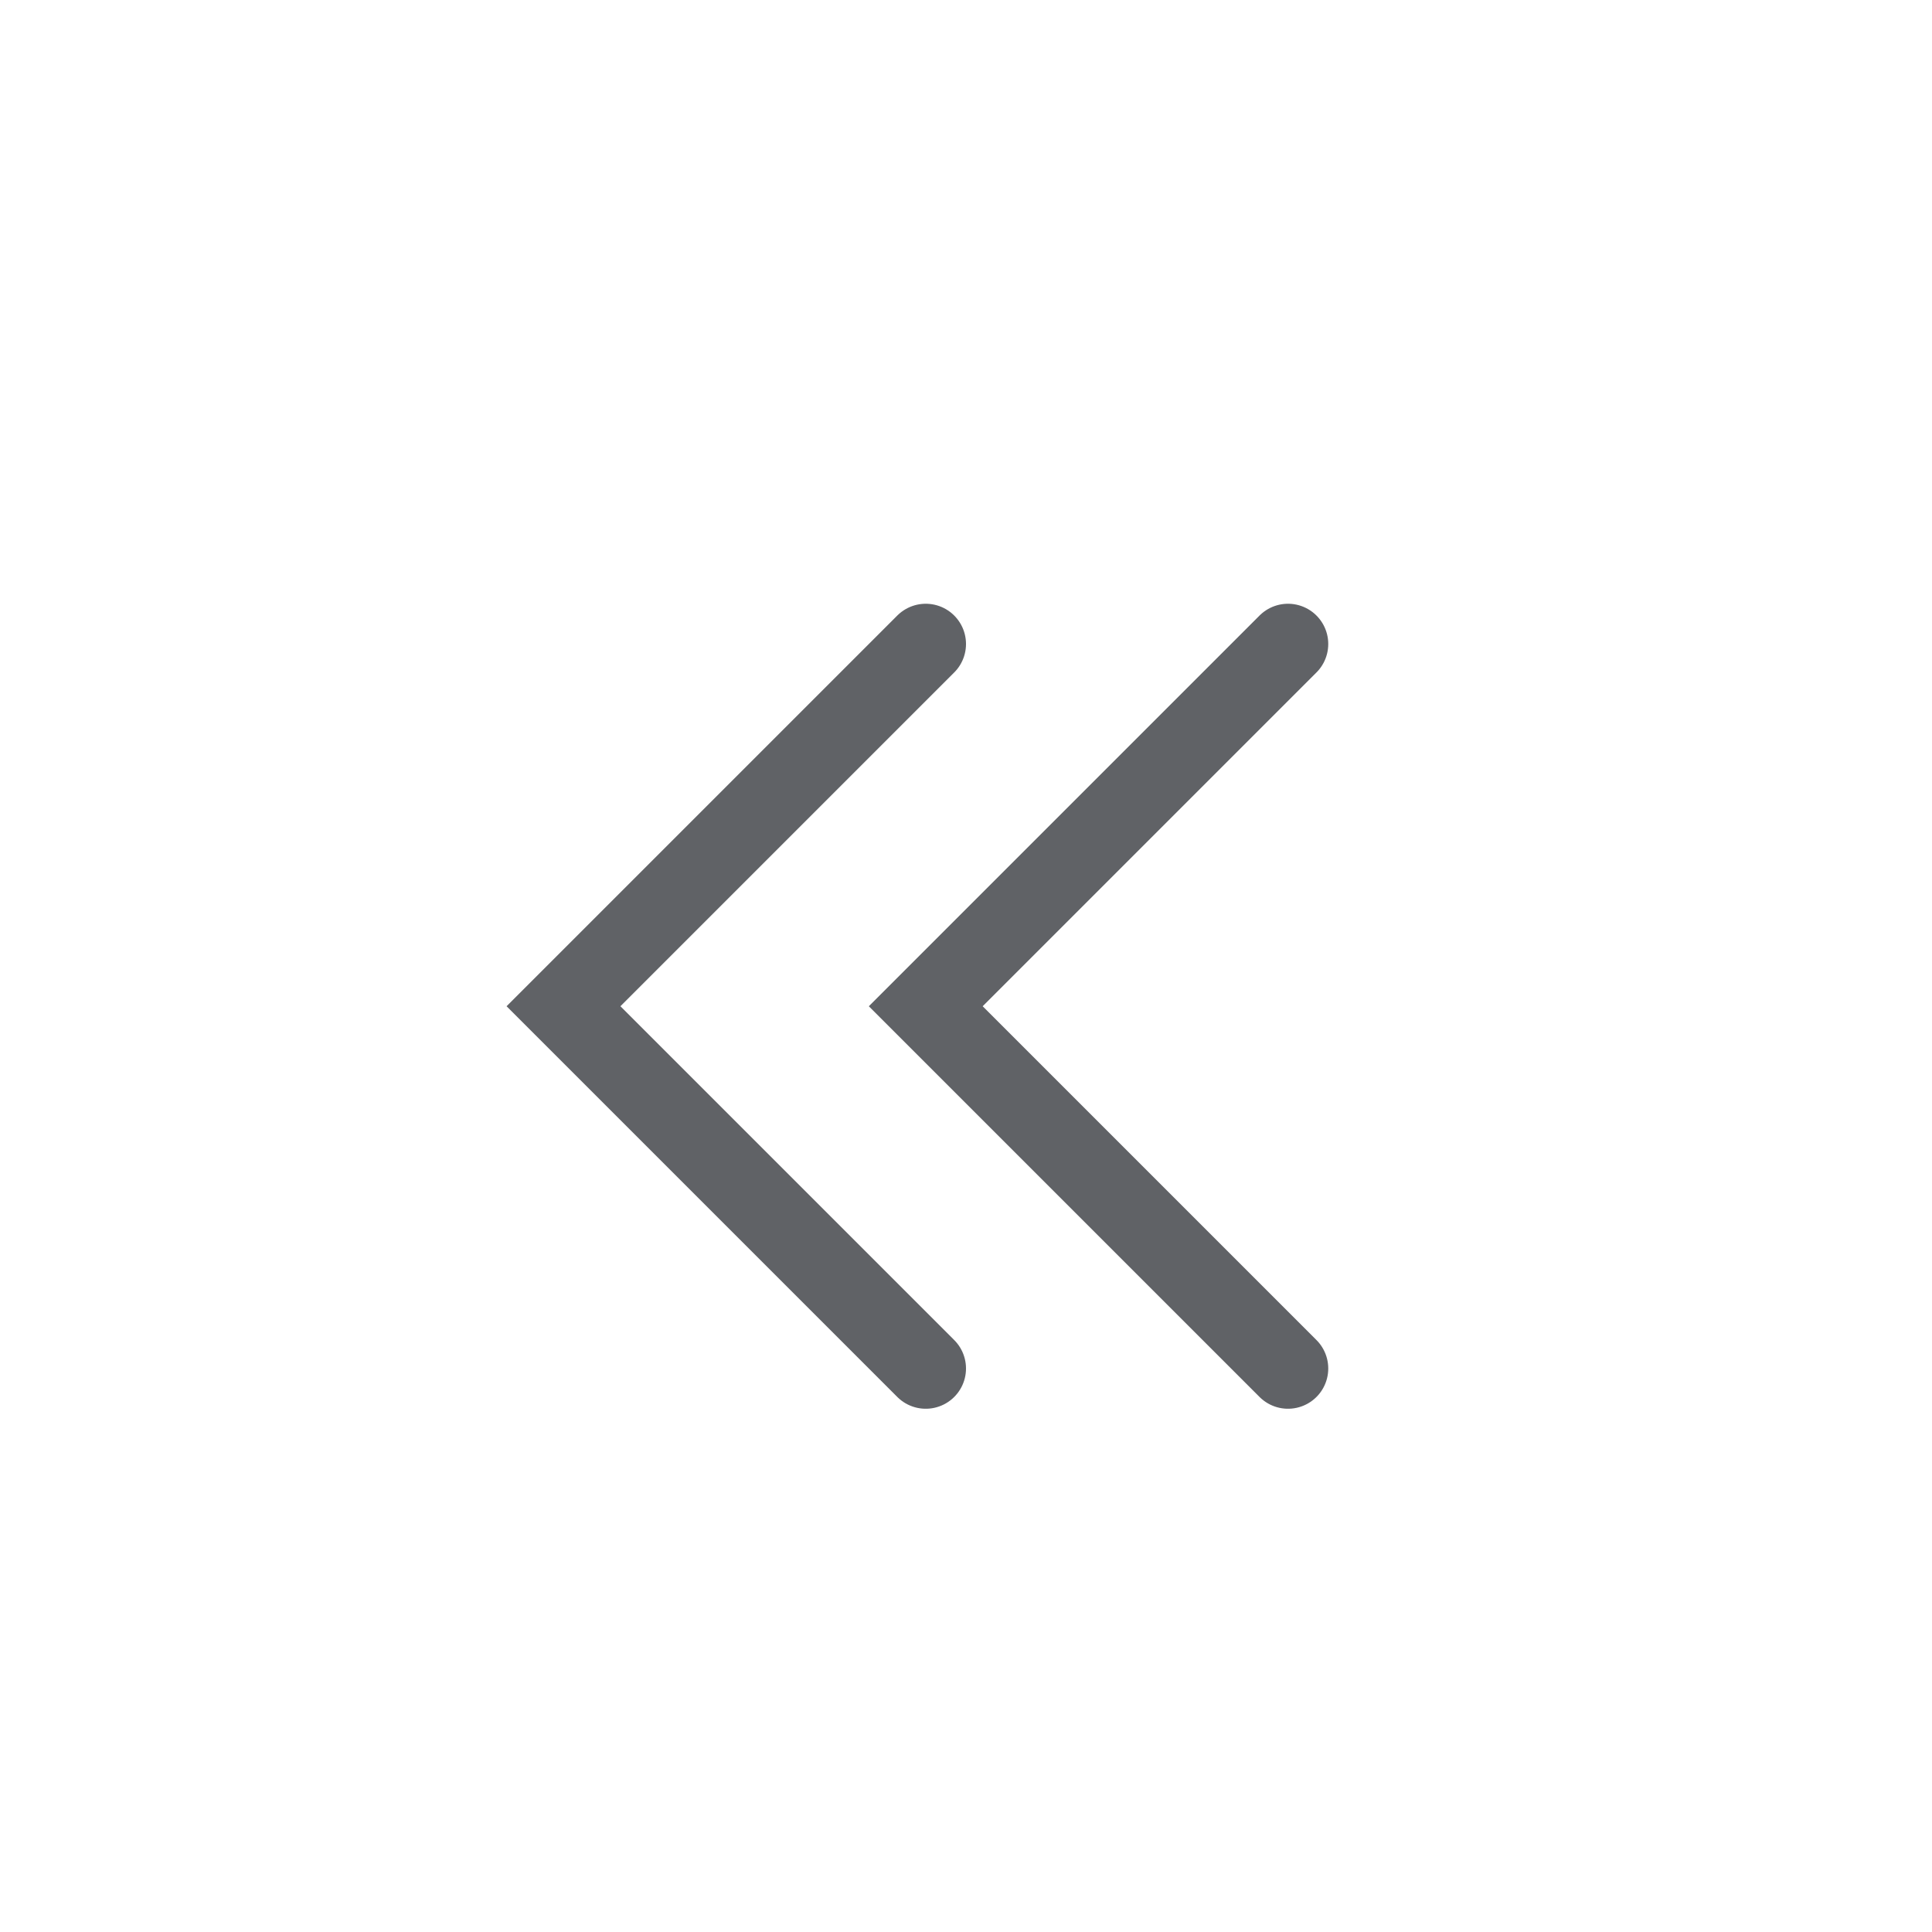 <svg width="24" height="24" viewBox="0 0 24 24" fill="none" xmlns="http://www.w3.org/2000/svg">
<path d="M16 17L11.5 12.5L16 8" stroke="#606266" stroke-linecap="round"/>
<path d="M11.5 17L7 12.5L11.5 8" stroke="#606266" stroke-linecap="round"/>
</svg>
